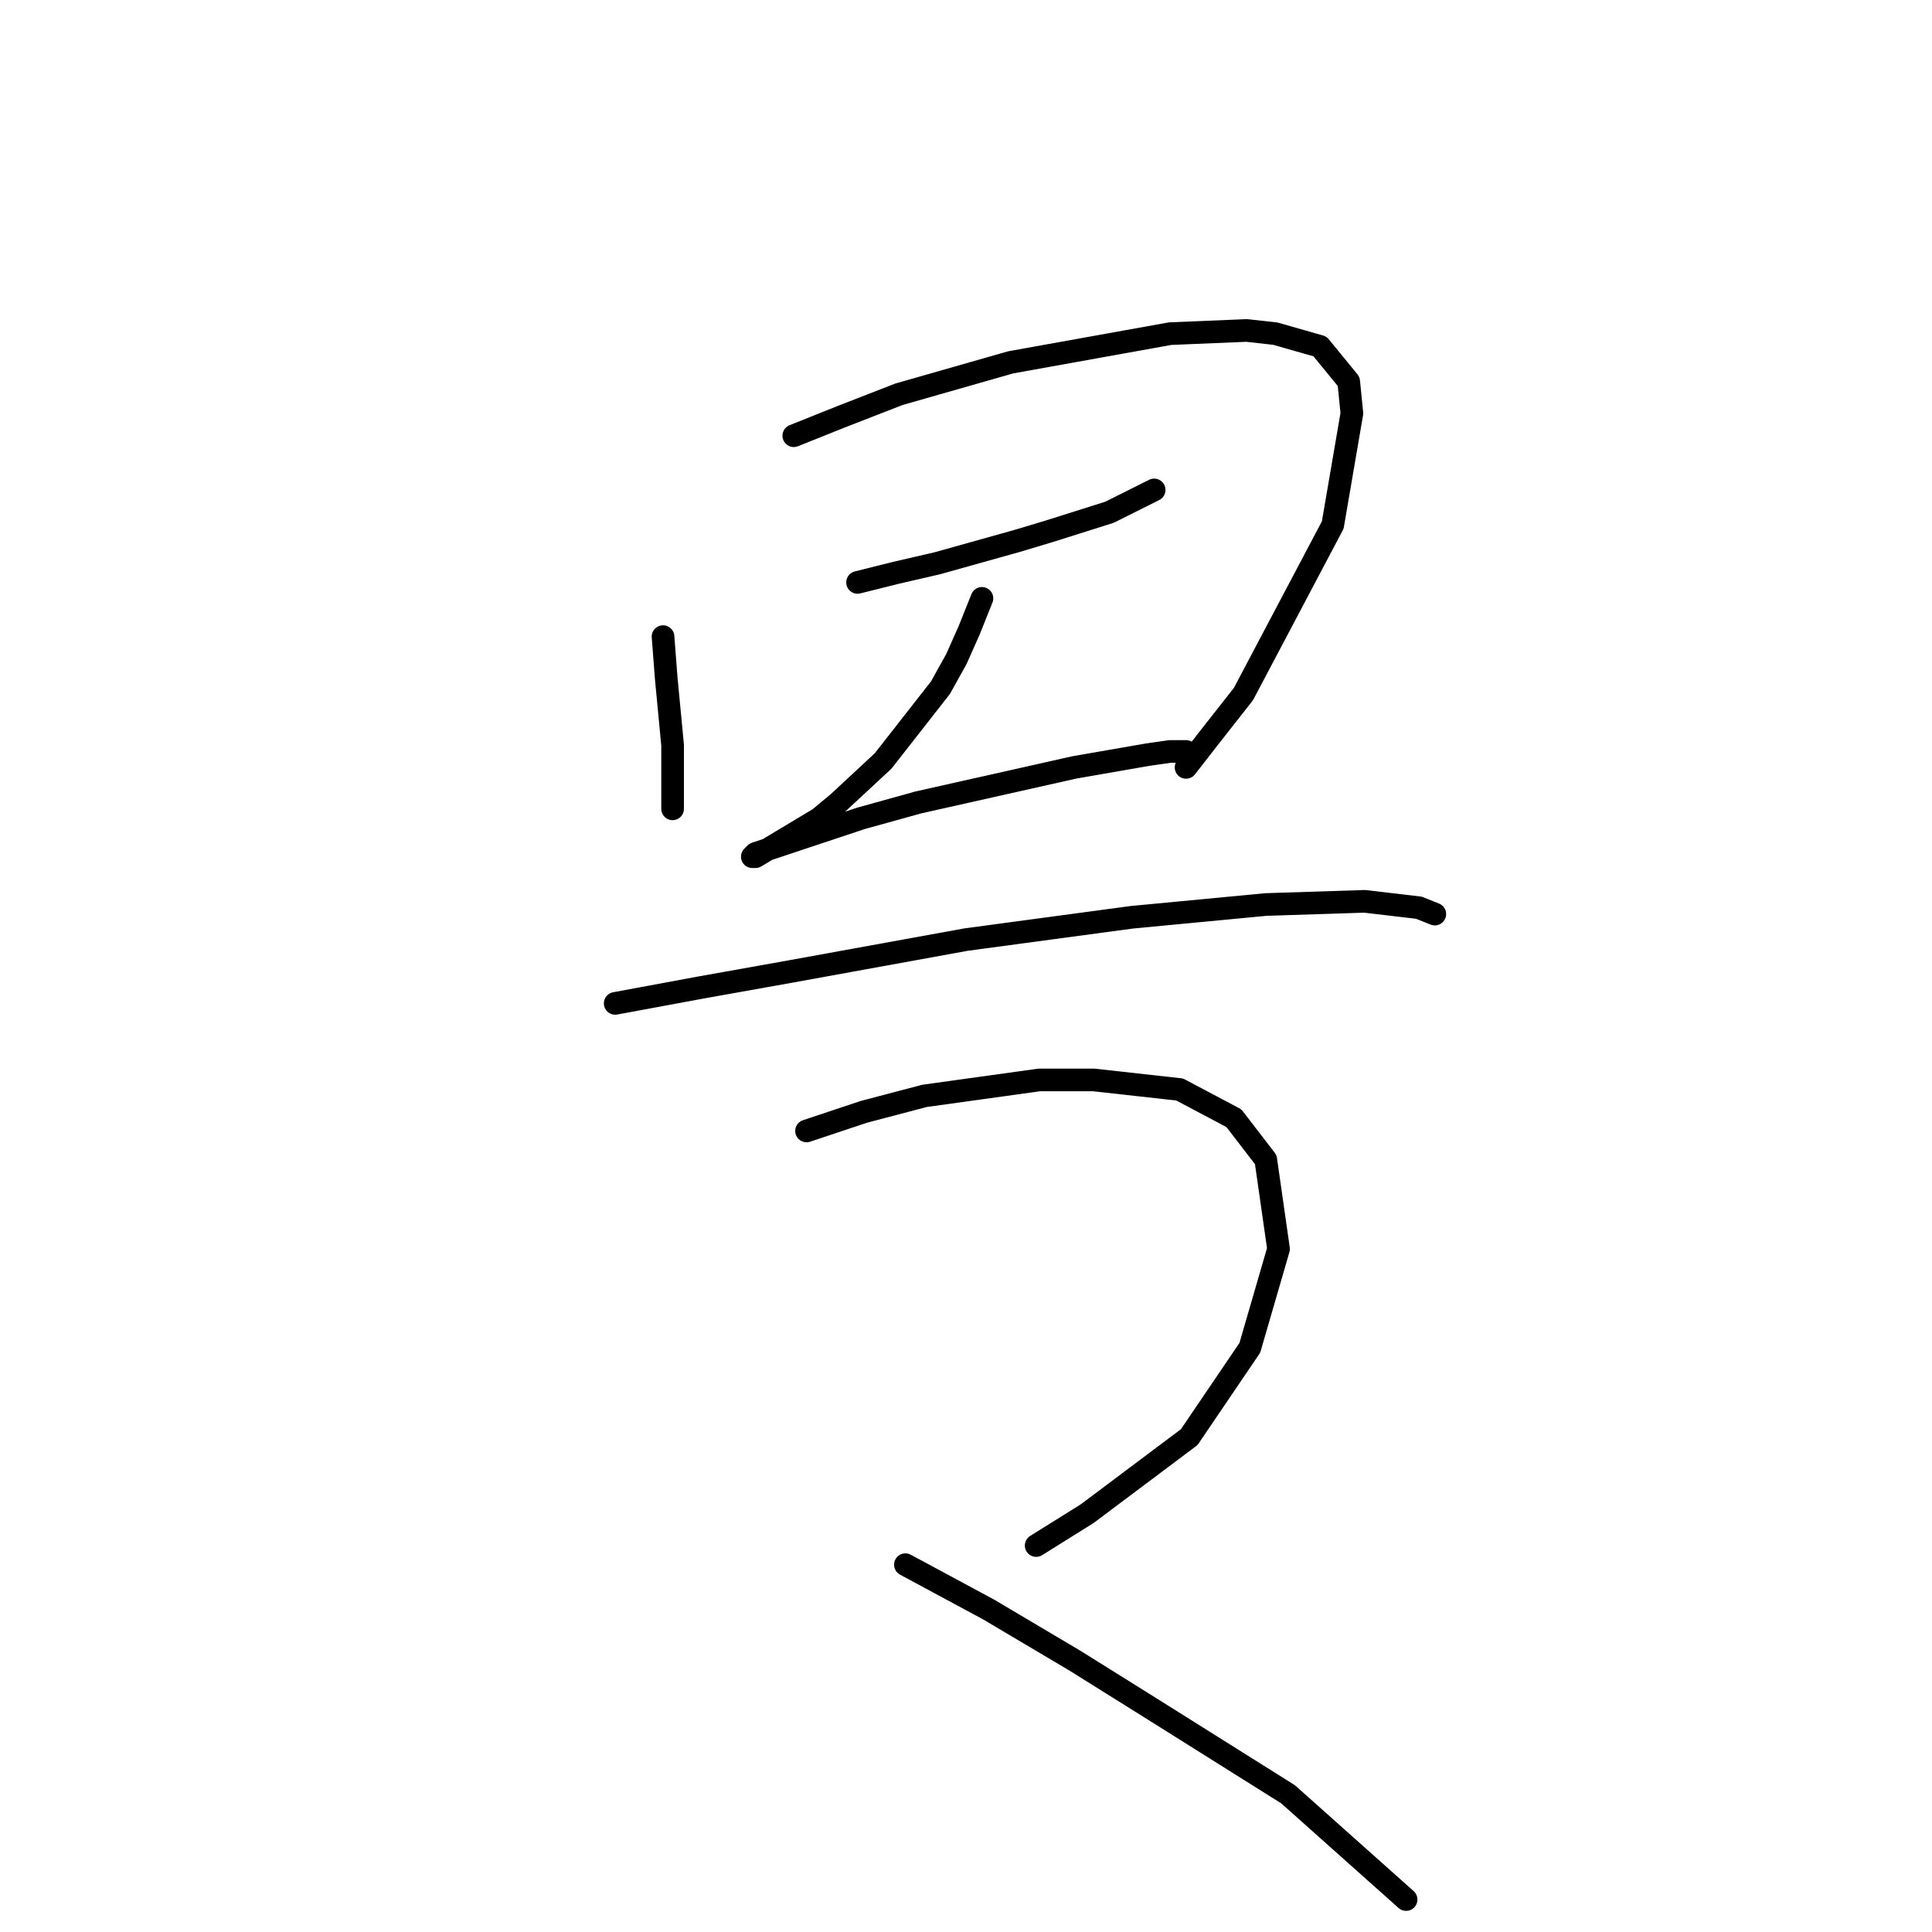 <?xml version="1.0" standalone="no"?>
    <svg width="256" height="256" xmlns="http://www.w3.org/2000/svg" version="1.1">
    <polyline stroke="black" stroke-width="3" stroke-linecap="round" fill="transparent" stroke-linejoin="round" points="87.854 84.357 88.276 89.85 89.122 98.724 89.122 102.105 89.122 107.176 89.122 107.176 " />
        <polyline stroke="black" stroke-width="3" stroke-linecap="round" fill="transparent" stroke-linejoin="round" points="105.18 57.734 111.518 55.198 119.125 52.24 133.915 48.014 155.045 44.211 165.187 43.788 168.99 44.211 174.906 45.901 178.71 50.55 179.132 54.776 176.597 69.566 164.764 91.963 160.116 97.879 157.158 101.683 157.158 101.683 " />
        <polyline stroke="black" stroke-width="3" stroke-linecap="round" fill="transparent" stroke-linejoin="round" points="113.631 77.173 118.702 75.905 124.196 74.637 134.761 71.679 138.987 70.411 147.016 67.876 152.932 64.918 152.932 64.918 " />
        <polyline stroke="black" stroke-width="3" stroke-linecap="round" fill="transparent" stroke-linejoin="round" points="130.112 79.286 128.422 83.511 126.732 87.315 124.619 91.118 117.012 100.837 111.096 106.331 108.56 108.444 102.222 112.247 100.109 113.515 99.686 113.515 100.109 113.092 114.054 108.444 121.661 106.331 142.367 101.683 152.087 99.992 155.045 99.57 157.158 99.57 157.158 99.57 " />
        <polyline stroke="black" stroke-width="3" stroke-linecap="round" fill="transparent" stroke-linejoin="round" points="81.515 132.954 92.925 130.841 104.757 128.728 127.999 124.502 149.974 121.544 167.722 119.854 180.822 119.431 188.006 120.276 190.119 121.121 190.119 121.121 " />
        <polyline stroke="black" stroke-width="3" stroke-linecap="round" fill="transparent" stroke-linejoin="round" points="106.87 149.857 114.477 147.322 122.506 145.209 137.719 143.096 144.903 143.096 156.312 144.364 163.496 148.167 167.722 153.661 169.413 165.493 165.609 178.593 157.58 190.425 144.058 200.568 137.296 204.793 137.296 204.793 " />
        <polyline stroke="black" stroke-width="3" stroke-linecap="round" fill="transparent" stroke-linejoin="round" points="119.97 207.329 130.957 213.245 142.367 220.006 152.509 226.345 170.68 237.755 186.316 251.7 186.316 251.7 " />
        </svg>